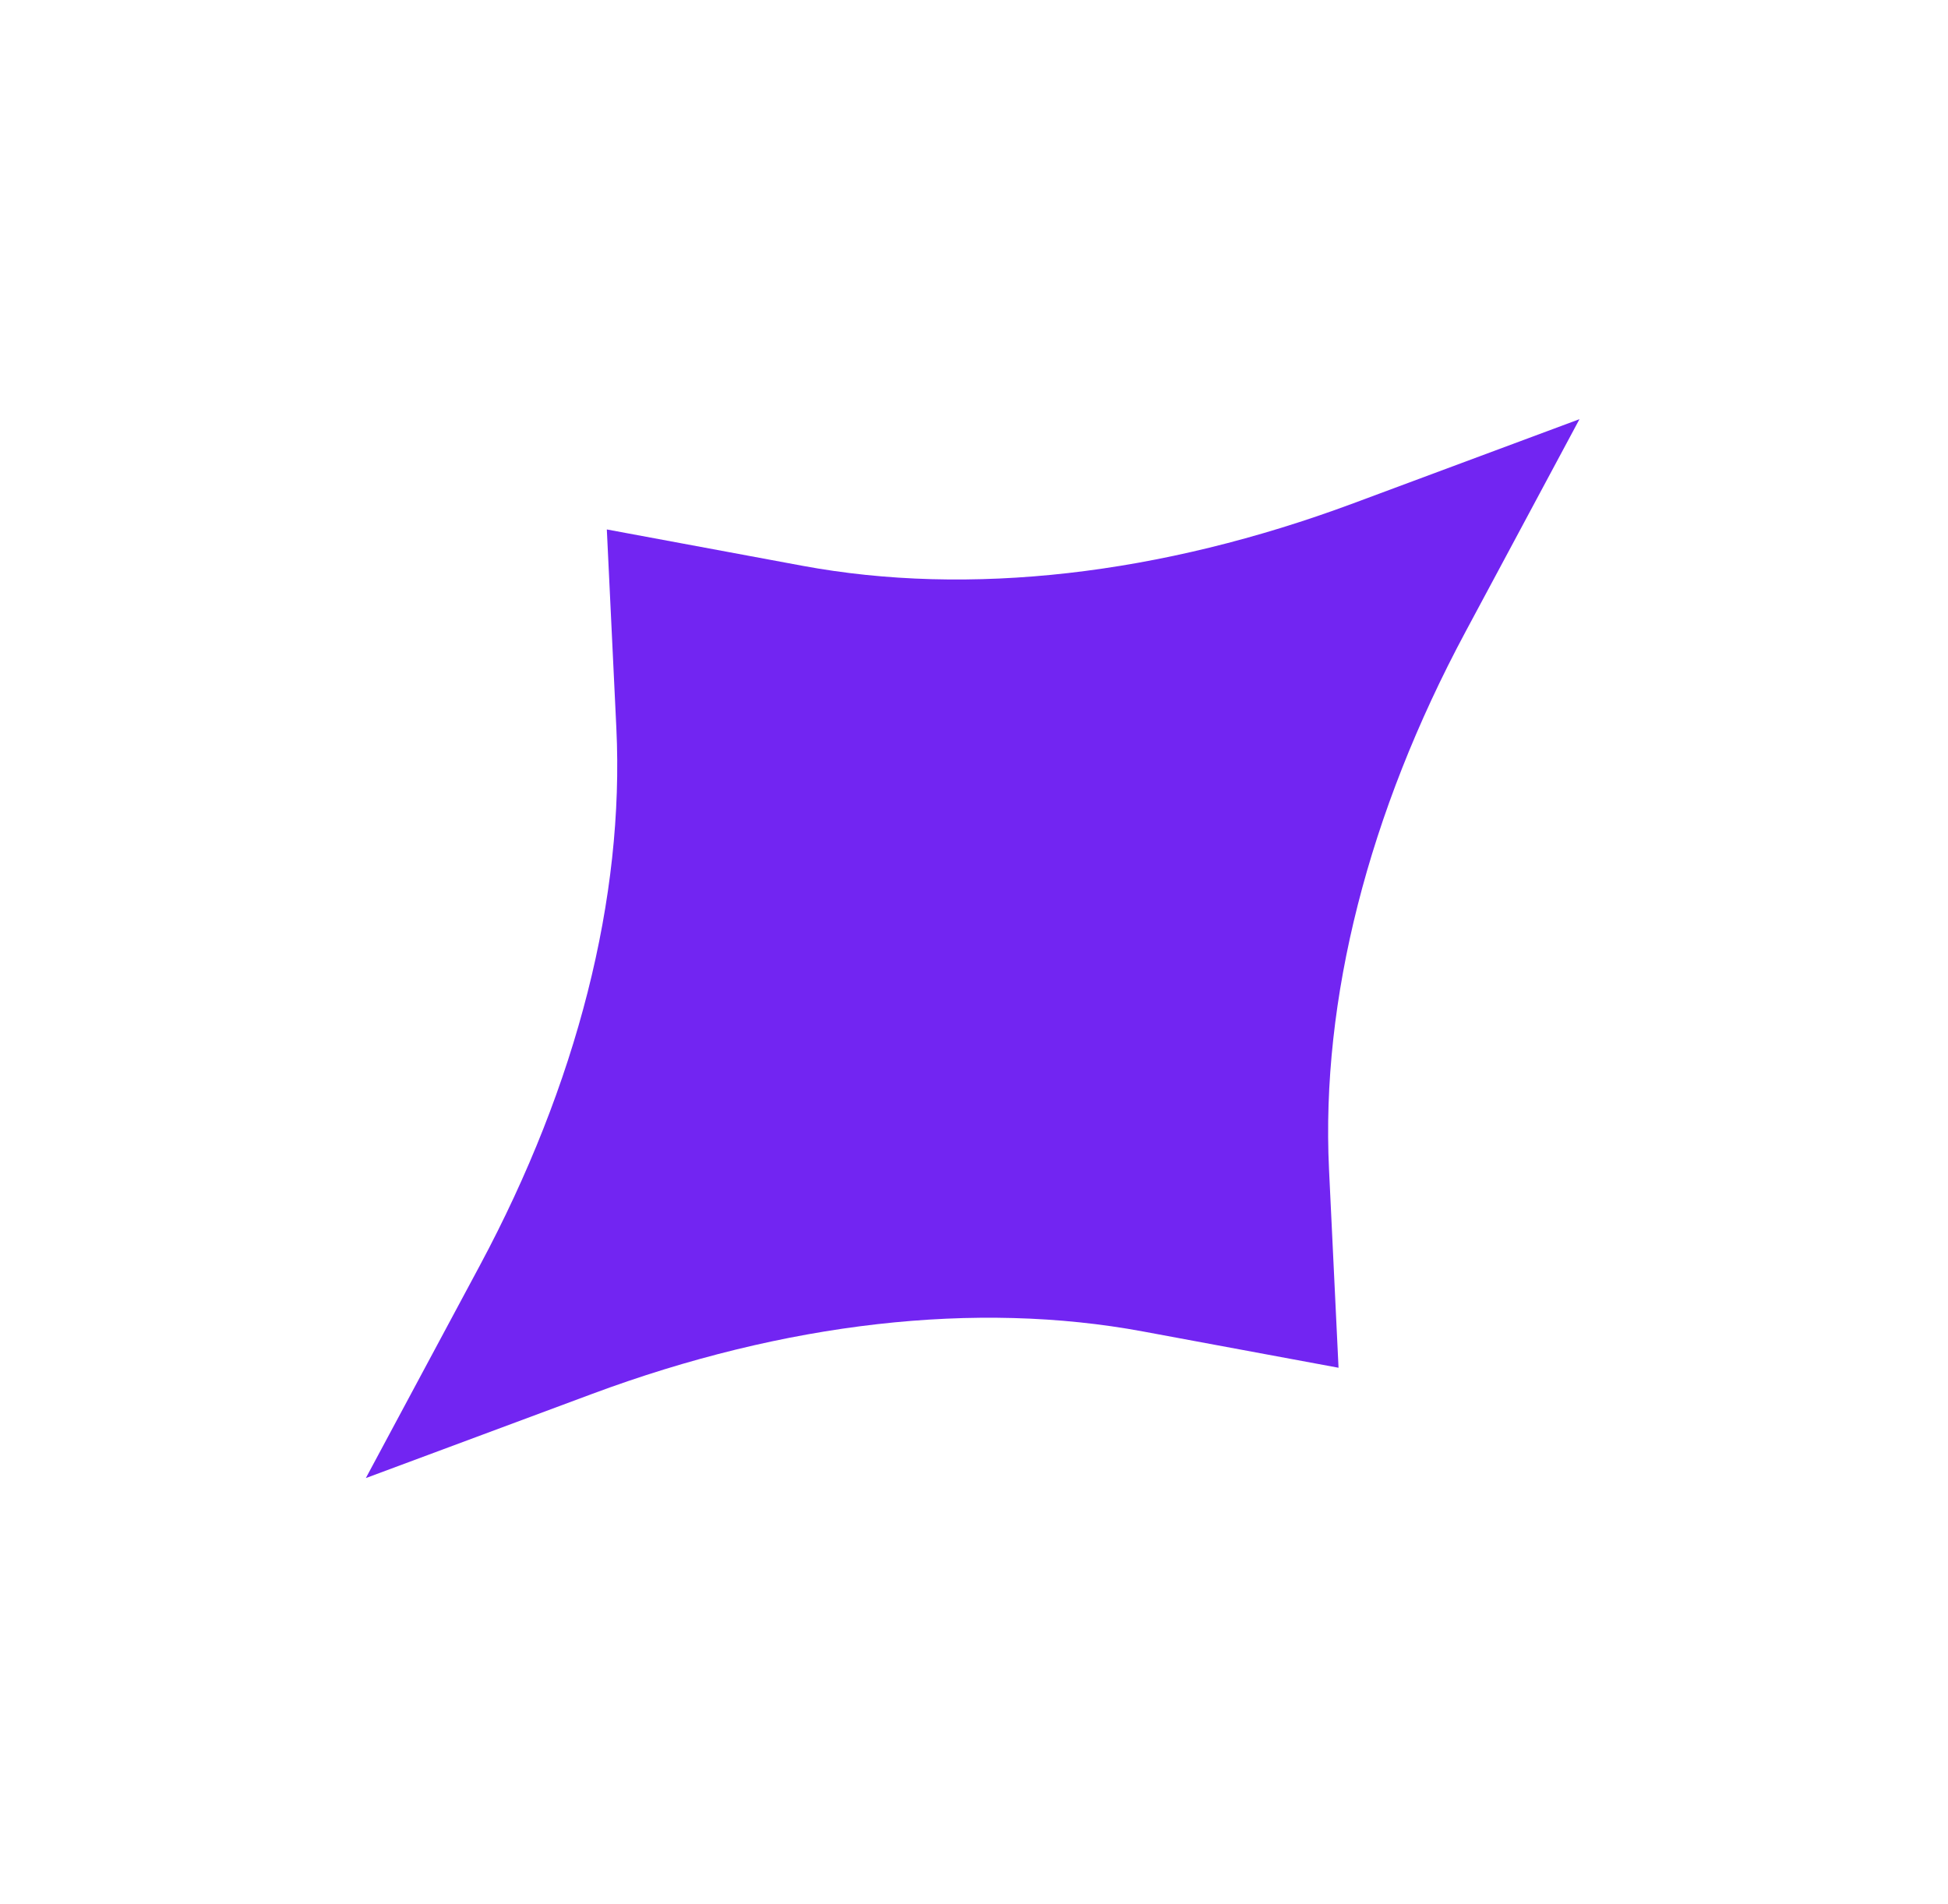 <svg width="45" height="44" viewBox="0 0 45 44" fill="none" xmlns="http://www.w3.org/2000/svg">
<path d="M30.701 27.015C30.514 23.098 31.608 18.788 33.855 14.596L36.487 9.685L31.265 11.628C26.807 13.287 22.389 13.788 18.534 13.072L14.018 12.233L14.238 16.82C14.426 20.737 13.331 25.047 11.084 29.24L8.451 34.151L13.674 32.208C18.132 30.549 22.55 30.047 26.406 30.764L30.921 31.602L30.701 27.015Z" fill="#7225F2"/>
</svg>
